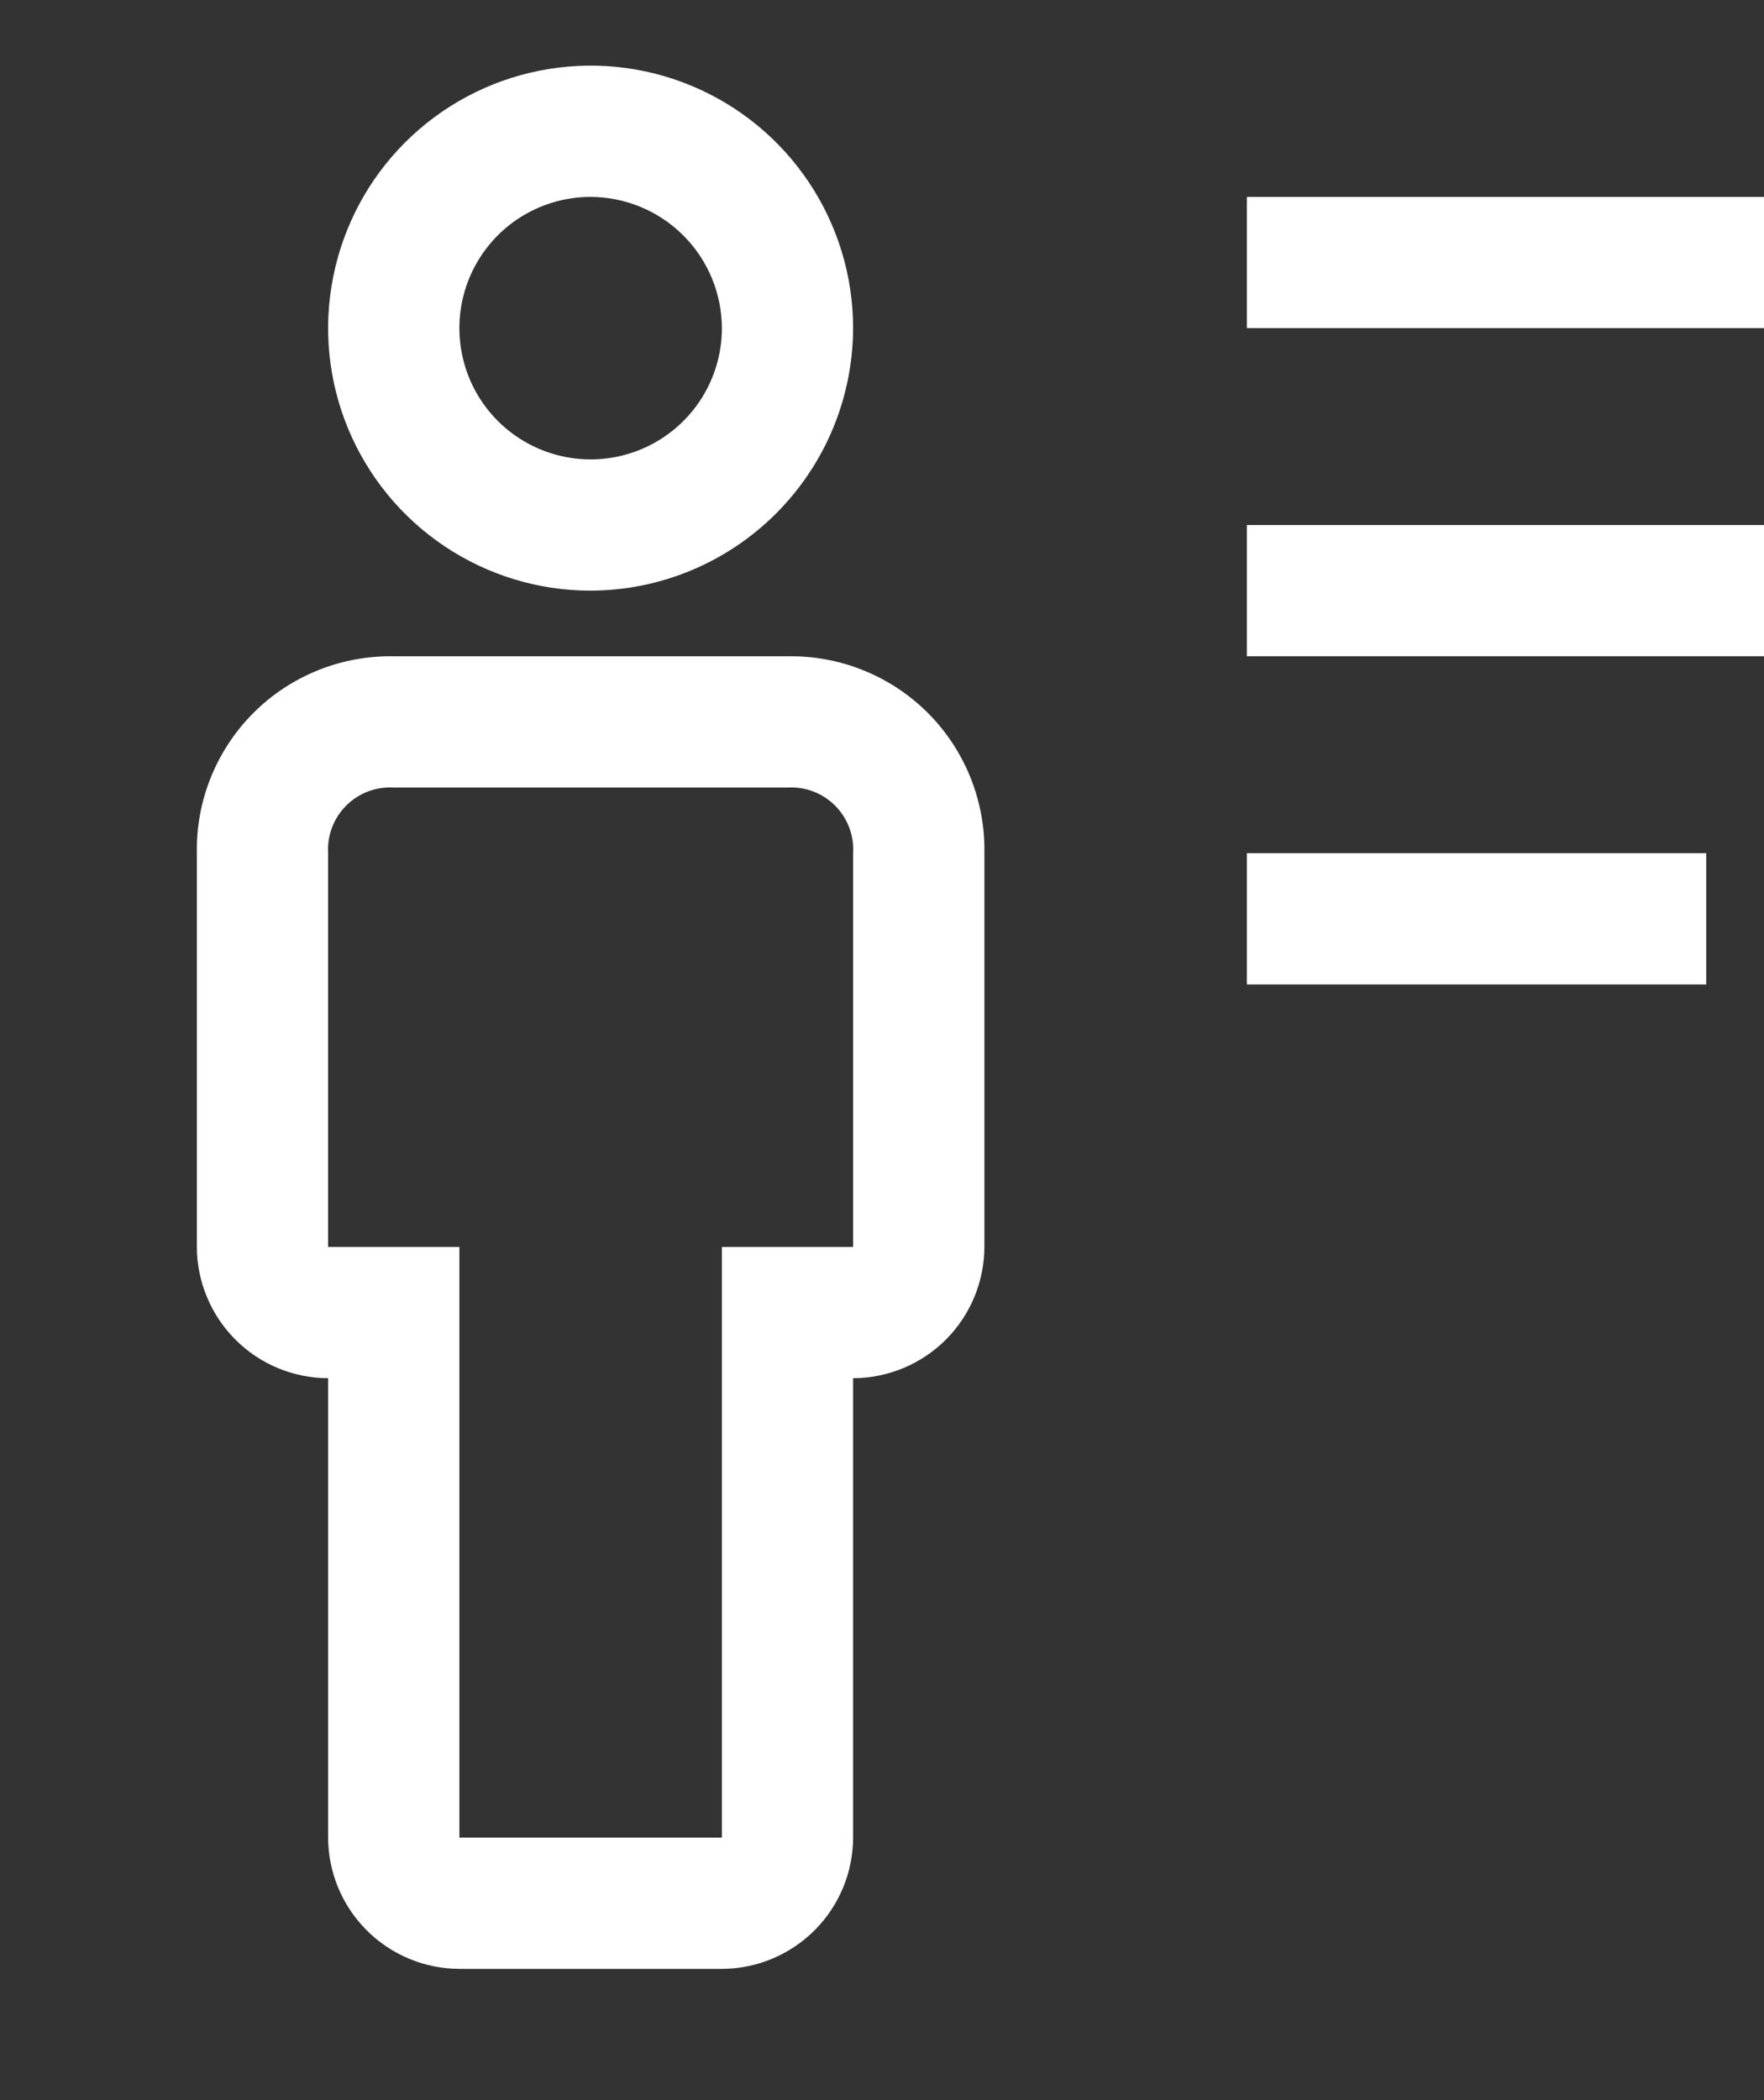 <svg width="42" height="50" viewBox="0 0 42 50" fill="none" xmlns="http://www.w3.org/2000/svg">
<rect x="0" y="0" width="42" height="50" fill="#333333" stroke="none"/>
<path d="M29.688 20.312H40.625V23.438H29.688V20.312Z" fill="white"/>
<path d="M29.688 12.5H46.875V15.625H29.688V12.5Z" fill="white"/>
<path d="M29.688 4.688H46.875V7.812H29.688V4.688Z" fill="white"/>
<path d="M17.188 46.875H10.938C10.11 46.873 9.316 46.542 8.731 45.957C8.145 45.371 7.815 44.578 7.812 43.75V32.812C6.984 32.81 6.191 32.48 5.606 31.895C5.02 31.309 4.69 30.515 4.687 29.688V20.312C4.676 19.694 4.789 19.079 5.021 18.505C5.253 17.931 5.597 17.41 6.035 16.972C6.473 16.535 6.994 16.19 7.568 15.959C8.142 15.727 8.756 15.614 9.375 15.625H18.75C19.369 15.614 19.983 15.727 20.557 15.959C21.131 16.19 21.652 16.535 22.09 16.972C22.528 17.41 22.872 17.931 23.104 18.505C23.335 19.079 23.449 19.694 23.438 20.312V29.688C23.435 30.515 23.105 31.309 22.52 31.895C21.934 32.48 21.14 32.81 20.312 32.812V43.75C20.31 44.578 19.98 45.371 19.395 45.957C18.809 46.542 18.015 46.873 17.188 46.875V46.875ZM9.375 18.75C9.167 18.738 8.958 18.769 8.763 18.843C8.567 18.918 8.39 19.032 8.242 19.18C8.095 19.328 7.98 19.505 7.906 19.7C7.832 19.895 7.8 20.104 7.812 20.312V29.688H10.938V43.75H17.188V29.688H20.312V20.312C20.325 20.104 20.293 19.895 20.219 19.7C20.145 19.505 20.03 19.328 19.883 19.18C19.735 19.032 19.558 18.918 19.363 18.843C19.167 18.769 18.959 18.738 18.75 18.75H9.375Z" fill="white"/>
<path d="M14.062 14.062C12.826 14.062 11.618 13.696 10.59 13.009C9.562 12.322 8.761 11.346 8.288 10.204C7.815 9.062 7.691 7.806 7.933 6.593C8.174 5.381 8.769 4.267 9.643 3.393C10.517 2.519 11.631 1.924 12.843 1.683C14.056 1.441 15.312 1.565 16.454 2.038C17.596 2.511 18.572 3.312 19.259 4.34C19.946 5.368 20.312 6.576 20.312 7.812C20.308 9.469 19.648 11.055 18.477 12.226C17.305 13.398 15.719 14.058 14.062 14.062V14.062ZM14.062 4.688C13.444 4.688 12.84 4.871 12.326 5.214C11.812 5.558 11.412 6.046 11.175 6.617C10.939 7.188 10.877 7.816 10.998 8.422C11.118 9.028 11.416 9.585 11.853 10.022C12.29 10.459 12.847 10.757 13.453 10.877C14.059 10.998 14.687 10.936 15.258 10.7C15.829 10.463 16.317 10.063 16.661 9.549C17.004 9.035 17.188 8.431 17.188 7.812C17.185 6.984 16.855 6.191 16.27 5.606C15.684 5.02 14.89 4.69 14.062 4.688V4.688Z" fill="white"/>
</svg>

